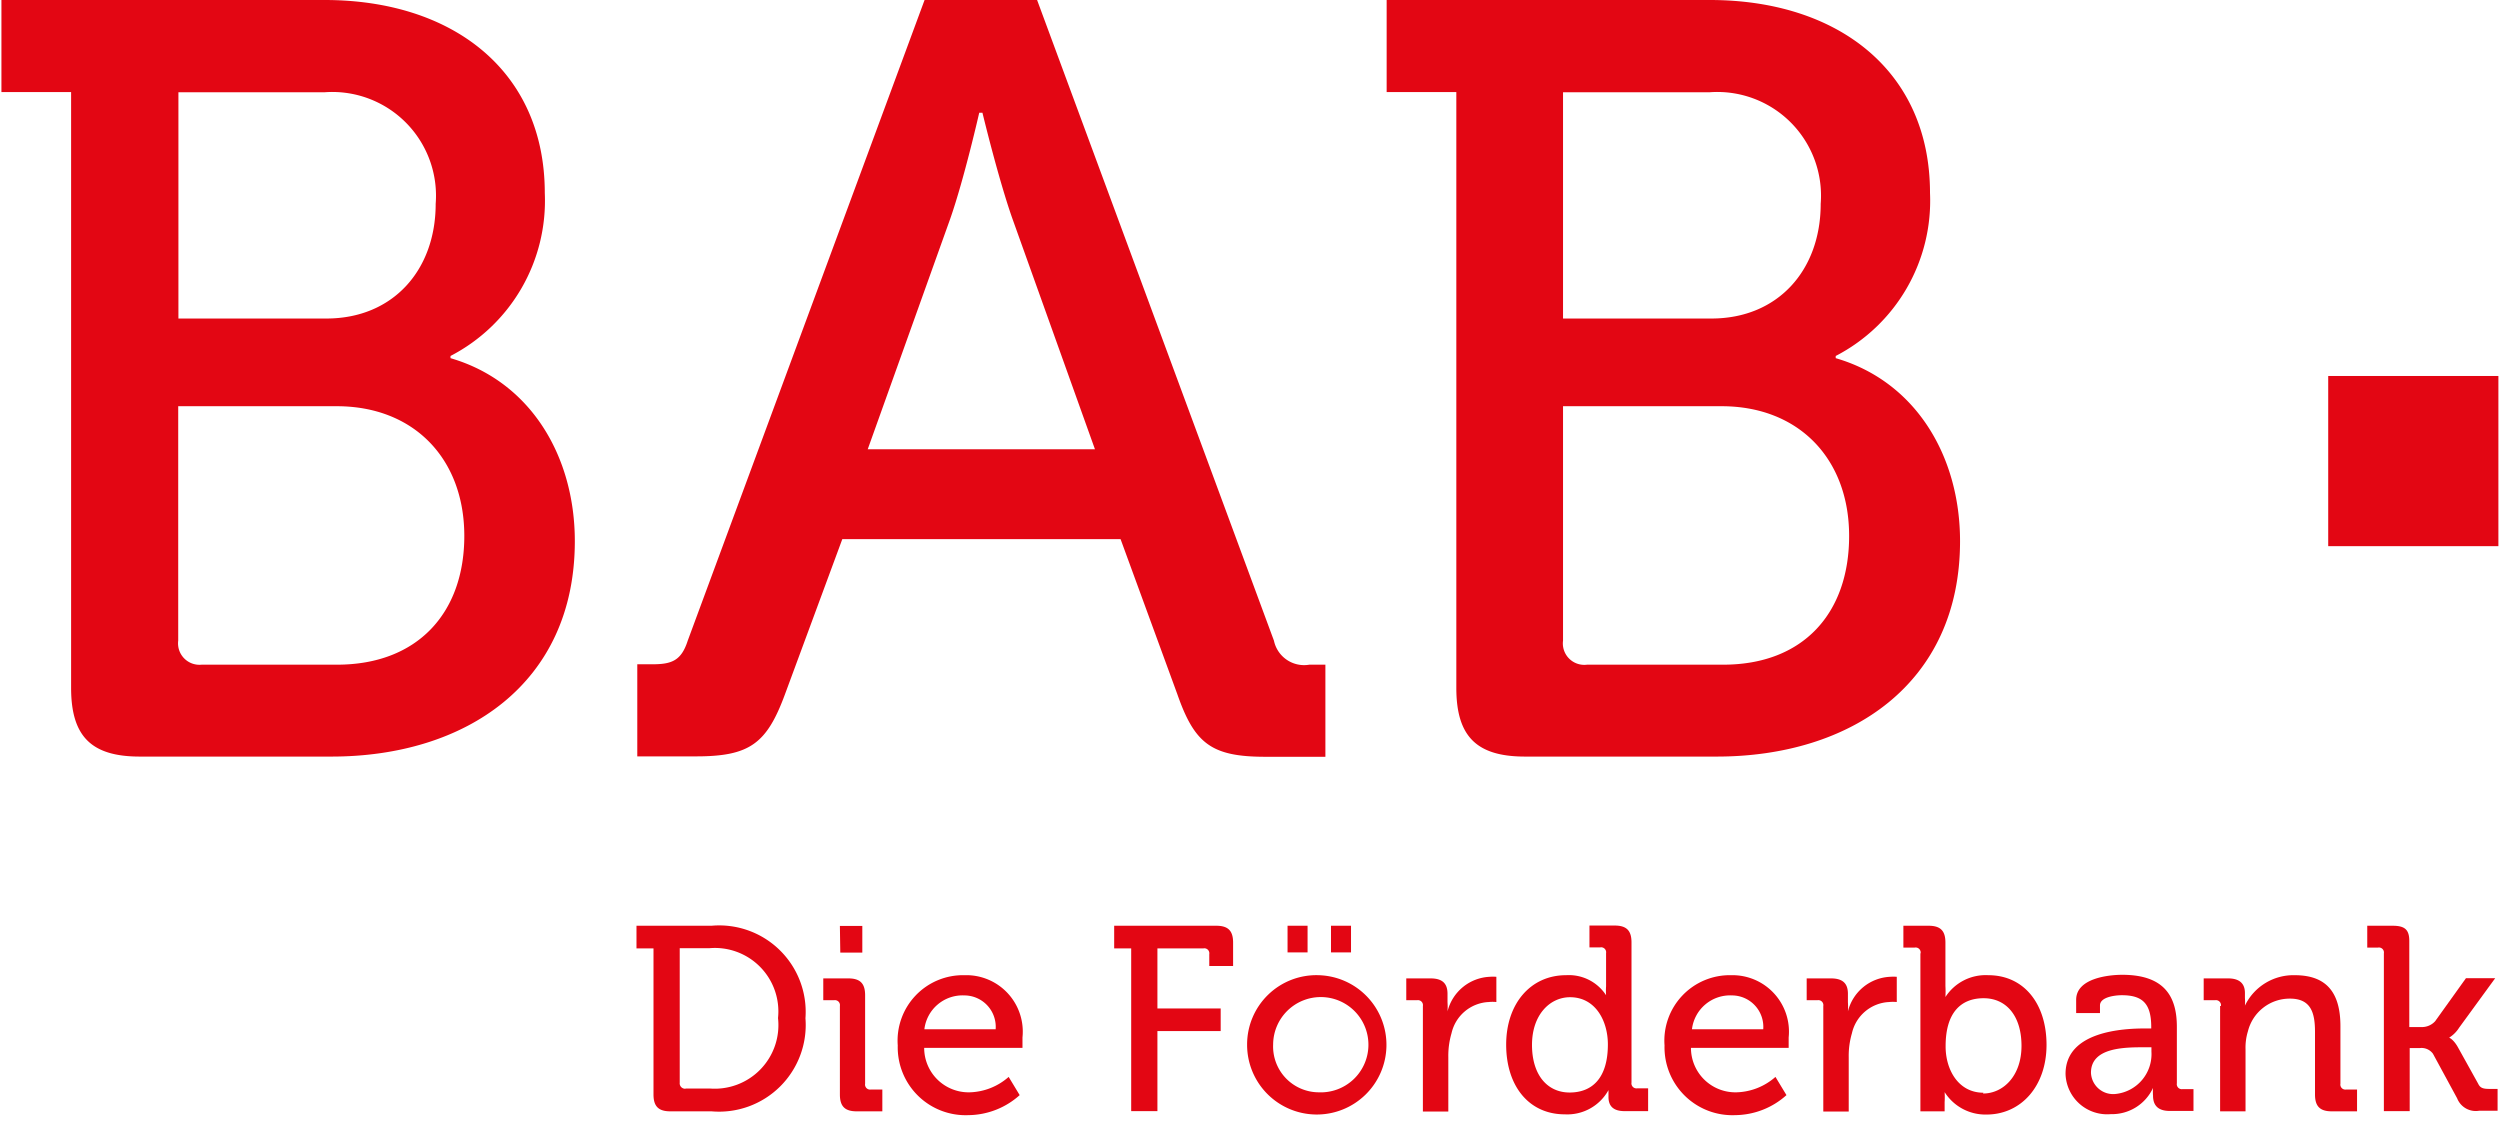 <?xml version="1.0" encoding="UTF-8" standalone="no"?>
<svg
   id="Ebene_1"
   data-name="Ebene 1"
   viewBox="0 0 122 55"
   version="1.1"
   sodipodi:docname="bab.svg"
   width="122"
   height="55"
   inkscape:version="1.2.1 (9c6d41e410, 2022-07-14)"
   xmlns:inkscape="http://www.inkscape.org/namespaces/inkscape"
   xmlns:sodipodi="http://sodipodi.sourceforge.net/DTD/sodipodi-0.dtd"
   xmlns="http://www.w3.org/2000/svg"
   xmlns:svg="http://www.w3.org/2000/svg">
  <defs
     id="defs1160" />
  <sodipodi:namedview
     id="namedview1158"
     pagecolor="#505050"
     bordercolor="#eeeeee"
     borderopacity="1"
     inkscape:showpageshadow="0"
     inkscape:pageopacity="0"
     inkscape:pagecheckerboard="0"
     inkscape:deskcolor="#505050"
     showgrid="false"
     inkscape:zoom="14.360167"
     inkscape:cx="64.936572"
     inkscape:cy="27.924467"
     inkscape:window-width="3840"
     inkscape:window-height="2050"
     inkscape:window-x="-12"
     inkscape:window-y="-12"
     inkscape:window-maximized="1"
     inkscape:current-layer="Ebene_1" />
  <g
     id="g95"
     transform="matrix(0.977,0,0,0.977,0.07,0)">
    <path
       id="path59"
       d="M 65.33,33.2 A 1.54,1.54 0 0 1 63.56,32 L 51.73,0 H 46.11 L 34.28,32 c -0.32,1 -0.8,1.18 -1.77,1.18 h -0.75 v 4.6 h 2.94 c 2.68,0 3.53,-0.64 4.44,-3.11 L 42,26.93 h 13.9 l 2.84,7.76 c 0.86,2.46 1.71,3.11 4.39,3.11 h 3 V 33.2 Z M 43.27,22.44 47.39,10.93 c 0.7,-2 1.45,-5.3 1.45,-5.3 H 49 c 0,0 0.8,3.32 1.5,5.3 l 4.12,11.51 z"
       style="fill:#e30613" />
    <path
       id="path61"
       d="M 22.43,17.89 V 17.78 A 8.73,8.73 0 0 0 27.14,9.64 C 27.14,3.54 22.54,0 16.14,0 H 0 v 4.6 h 3.48 v 29.76 c 0,2.41 1,3.43 3.43,3.43 h 9.58 c 6.69,0 12.15,-3.64 12.15,-10.76 0,-4.22 -2.19,-7.97 -6.21,-9.14 z M 8.84,4.61 h 7.28 a 5.18,5.18 0 0 1 5.57,5.57 c 0,3.32 -2.14,5.73 -5.46,5.73 H 8.84 Z M 16.76,33.2 H 10 A 1.07,1.07 0 0 1 8.83,32 V 20.29 h 7.92 c 3.85,0 6.37,2.62 6.37,6.48 0,3.86 -2.35,6.43 -6.36,6.43 z"
       style="fill:#e30613" />
    <path
       id="path63"
       d="M 91.62,17.89 V 17.78 A 8.73,8.73 0 0 0 96.33,9.64 C 96.33,3.54 91.73,0 85.33,0 H 69.19 v 4.6 h 3.48 v 29.76 c 0,2.41 1,3.43 3.43,3.43 h 9.58 c 6.69,0 12.15,-3.64 12.15,-10.76 0,-4.22 -2.19,-7.97 -6.21,-9.14 z M 78,4.61 h 7.3 a 5.18,5.18 0 0 1 5.57,5.57 c 0,3.32 -2.14,5.73 -5.46,5.73 H 78 Z M 86,33.2 H 79.2 A 1.07,1.07 0 0 1 78,32 V 20.29 h 7.92 c 3.85,0 6.37,2.62 6.37,6.48 0,3.86 -2.29,6.43 -6.29,6.43 z"
       style="fill:#e30613" />
    <rect
       id="rect65"
       x="116.22"
       y="18.78"
       width="8.5"
       height="8.5"
       style="fill:#e30613" />
    <g
       id="g93">
      <path
         id="path67"
         d="m 32.57,47.37 h -0.85 v -1.13 h 3.75 a 4.32,4.32 0 0 1 4.69,4.62 4.33,4.33 0 0 1 -4.69,4.65 h -2.06 c -0.59,0 -0.84,-0.25 -0.84,-0.84 z m 1.6,7 h 1.21 a 3.18,3.18 0 0 0 3.41,-3.52 3.17,3.17 0 0 0 -3.41,-3.49 h -1.5 v 6.72 a 0.27,0.27 0 0 0 0.29,0.3 z"
         style="fill:#e30613" />
      <path
         id="path69"
         d="m 41.88,50.25 a 0.25,0.25 0 0 0 -0.29,-0.29 h -0.54 v -1.09 h 1.25 c 0.59,0 0.84,0.25 0.84,0.84 v 4.42 a 0.25,0.25 0 0 0 0.29,0.29 H 44 v 1.09 h -1.28 c -0.59,0 -0.84,-0.25 -0.84,-0.84 z m 0,-4 H 43 v 1.33 h -1.1 z"
         style="fill:#e30613" />
      <path
         id="path71"
         d="M 48.11,48.71 A 2.82,2.82 0 0 1 51,51.82 c 0,0.17 0,0.52 0,0.52 h -4.91 a 2.22,2.22 0 0 0 2.28,2.22 3.06,3.06 0 0 0 1.94,-0.77 l 0.55,0.91 a 3.88,3.88 0 0 1 -2.56,1 3.39,3.39 0 0 1 -3.53,-3.48 3.27,3.27 0 0 1 3.34,-3.51 z m 1.55,2.7 a 1.57,1.57 0 0 0 -1.56,-1.69 1.92,1.92 0 0 0 -2,1.69 z"
         style="fill:#e30613" />
      <path
         id="path73"
         d="m 56.43,47.37 h -0.85 v -1.13 h 5.1 c 0.59,0 0.84,0.25 0.84,0.84 v 1.17 h -1.19 v -0.59 a 0.25,0.25 0 0 0 -0.29,-0.29 h -2.3 v 3 h 3.16 v 1.13 h -3.16 v 4 h -1.31 z"
         style="fill:#e30613" />
      <path
         id="path75"
         d="m 65.79,48.71 a 3.48,3.48 0 1 1 -3.57,3.46 3.46,3.46 0 0 1 3.57,-3.46 z m 0,5.85 a 2.38,2.38 0 1 0 -2.27,-2.39 2.29,2.29 0 0 0 2.27,2.39 z m -1.55,-8.32 h 1 v 1.33 h -1 z m 2.17,0 h 1 v 1.33 h -1 z"
         style="fill:#e30613" />
      <path
         id="path77"
         d="m 71,50.25 a 0.25,0.25 0 0 0 -0.29,-0.29 h -0.54 v -1.09 h 1.21 c 0.58,0 0.85,0.24 0.85,0.77 v 0.42 a 3.44,3.44 0 0 1 0,0.46 v 0 a 2.28,2.28 0 0 1 2.1,-1.73 2.24,2.24 0 0 1 0.34,0 v 1.26 a 1.85,1.85 0 0 0 -0.38,0 2,2 0 0 0 -1.86,1.56 4,4 0 0 0 -0.16,1.19 v 2.72 H 71 Z"
         style="fill:#e30613" />
      <path
         id="path79"
         d="m 78.15,48.71 a 2.22,2.22 0 0 1 2,1 v 0 a 3.38,3.38 0 0 1 0,-0.45 v -1.65 a 0.25,0.25 0 0 0 -0.29,-0.29 h -0.54 v -1.09 h 1.26 c 0.59,0 0.84,0.25 0.84,0.84 v 7 a 0.25,0.25 0 0 0 0.29,0.29 h 0.54 v 1.14 h -1.17 c -0.58,0 -0.81,-0.26 -0.81,-0.71 0,-0.2 0,-0.34 0,-0.34 v 0 a 2.35,2.35 0 0 1 -2.18,1.21 c -1.8,0 -2.93,-1.42 -2.93,-3.48 0,-2.06 1.23,-3.47 2.99,-3.47 z m 2.09,3.46 c 0,-1.18 -0.62,-2.36 -1.89,-2.36 -1,0 -1.9,0.87 -1.9,2.38 0,1.51 0.77,2.38 1.88,2.38 1.11,0 1.91,-0.7 1.91,-2.4 z"
         style="fill:#e30613" />
      <path
         id="path81"
         d="m 86.41,48.71 a 2.82,2.82 0 0 1 2.86,3.11 c 0,0.17 0,0.52 0,0.52 h -4.88 a 2.22,2.22 0 0 0 2.28,2.22 3.06,3.06 0 0 0 1.94,-0.77 l 0.55,0.91 a 3.88,3.88 0 0 1 -2.56,1 3.39,3.39 0 0 1 -3.53,-3.48 3.27,3.27 0 0 1 3.34,-3.51 z m 1.59,2.7 a 1.57,1.57 0 0 0 -1.56,-1.69 1.92,1.92 0 0 0 -2,1.69 z"
         style="fill:#e30613" />
      <path
         id="path83"
         d="m 91,50.25 a 0.25,0.25 0 0 0 -0.29,-0.29 h -0.54 v -1.09 h 1.21 c 0.58,0 0.85,0.24 0.85,0.77 v 0.42 a 3.44,3.44 0 0 1 0,0.46 v 0 a 2.28,2.28 0 0 1 2.1,-1.73 2.24,2.24 0 0 1 0.34,0 v 1.26 a 1.85,1.85 0 0 0 -0.38,0 2,2 0 0 0 -1.86,1.56 4,4 0 0 0 -0.16,1.19 v 2.72 H 91 Z"
         style="fill:#e30613" />
      <path
         id="path85"
         d="M 95.86,47.62 A 0.25,0.25 0 0 0 95.57,47.33 H 95 v -1.09 h 1.26 c 0.59,0 0.84,0.25 0.84,0.84 v 2.17 a 4.93,4.93 0 0 1 0,0.55 v 0 a 2.39,2.39 0 0 1 2.14,-1.09 c 1.78,0 2.91,1.42 2.91,3.48 0,2.06 -1.27,3.48 -3,3.48 a 2.41,2.41 0 0 1 -2.09,-1.12 v 0 a 3.92,3.92 0 0 1 0,0.5 v 0.46 h -1.21 v -7.89 z m 3.12,7 c 1,0 1.92,-0.87 1.92,-2.38 0,-1.51 -0.77,-2.38 -1.89,-2.38 -1.12,0 -1.9,0.7 -1.9,2.39 -0.01,1.14 0.61,2.33 1.89,2.33 z"
         style="fill:#e30613" />
      <path
         id="path87"
         d="m 107.09,51.37 h 0.29 V 51.3 c 0,-1.17 -0.43,-1.59 -1.47,-1.59 -0.31,0 -1.09,0.08 -1.09,0.51 v 0.38 h -1.19 v -0.66 c 0,-1.09 1.65,-1.25 2.3,-1.25 2.15,0 2.73,1.13 2.73,2.6 v 2.82 a 0.25,0.25 0 0 0 0.29,0.29 h 0.54 v 1.09 h -1.19 c -0.59,0 -0.83,-0.29 -0.83,-0.76 a 2.49,2.49 0 0 1 0,-0.39 v 0 a 2.26,2.26 0 0 1 -2.11,1.31 2.08,2.08 0 0 1 -2.26,-2 c -0.01,-2.15 2.9,-2.28 3.99,-2.28 z m -1.47,3.27 a 2,2 0 0 0 1.77,-2.11 v -0.22 h -0.33 c -1,0 -2.69,0 -2.69,1.27 a 1.11,1.11 0 0 0 1.25,1.06 z"
         style="fill:#e30613" />
      <path
         id="path89"
         d="m 110.86,50.25 a 0.25,0.25 0 0 0 -0.29,-0.29 H 110 v -1.09 h 1.22 c 0.56,0 0.84,0.25 0.84,0.73 v 0.25 a 2.44,2.44 0 0 1 0,0.38 v 0 a 2.69,2.69 0 0 1 2.49,-1.52 c 1.57,0 2.28,0.85 2.28,2.55 v 2.87 a 0.25,0.25 0 0 0 0.29,0.29 h 0.54 v 1.09 h -1.26 c -0.59,0 -0.84,-0.25 -0.84,-0.84 v -3.12 c 0,-0.93 -0.18,-1.67 -1.25,-1.67 a 2.15,2.15 0 0 0 -2.1,1.63 2.74,2.74 0 0 0 -0.12,0.89 v 3.11 h -1.27 v -5.26 z"
         style="fill:#e30613" />
      <path
         id="path91"
         d="m 119,47.62 a 0.25,0.25 0 0 0 -0.29,-0.29 h -0.54 v -1.09 h 1.26 c 0.59,0 0.84,0.17 0.84,0.76 v 4.3 h 0.59 a 0.89,0.89 0 0 0 0.7,-0.29 l 1.54,-2.15 h 1.46 l -1.8,2.47 a 1.56,1.56 0 0 1 -0.5,0.5 v 0 c 0,0 0.22,0.08 0.45,0.5 l 1,1.8 c 0.1,0.21 0.24,0.26 0.56,0.26 h 0.41 v 1.09 h -0.92 a 1,1 0 0 1 -1.1,-0.62 l -1.21,-2.23 a 0.71,0.71 0 0 0 -0.66,-0.28 h -0.5 V 55.5 H 119 Z"
         style="fill:#e30613" />
    </g>
  </g>
</svg>

